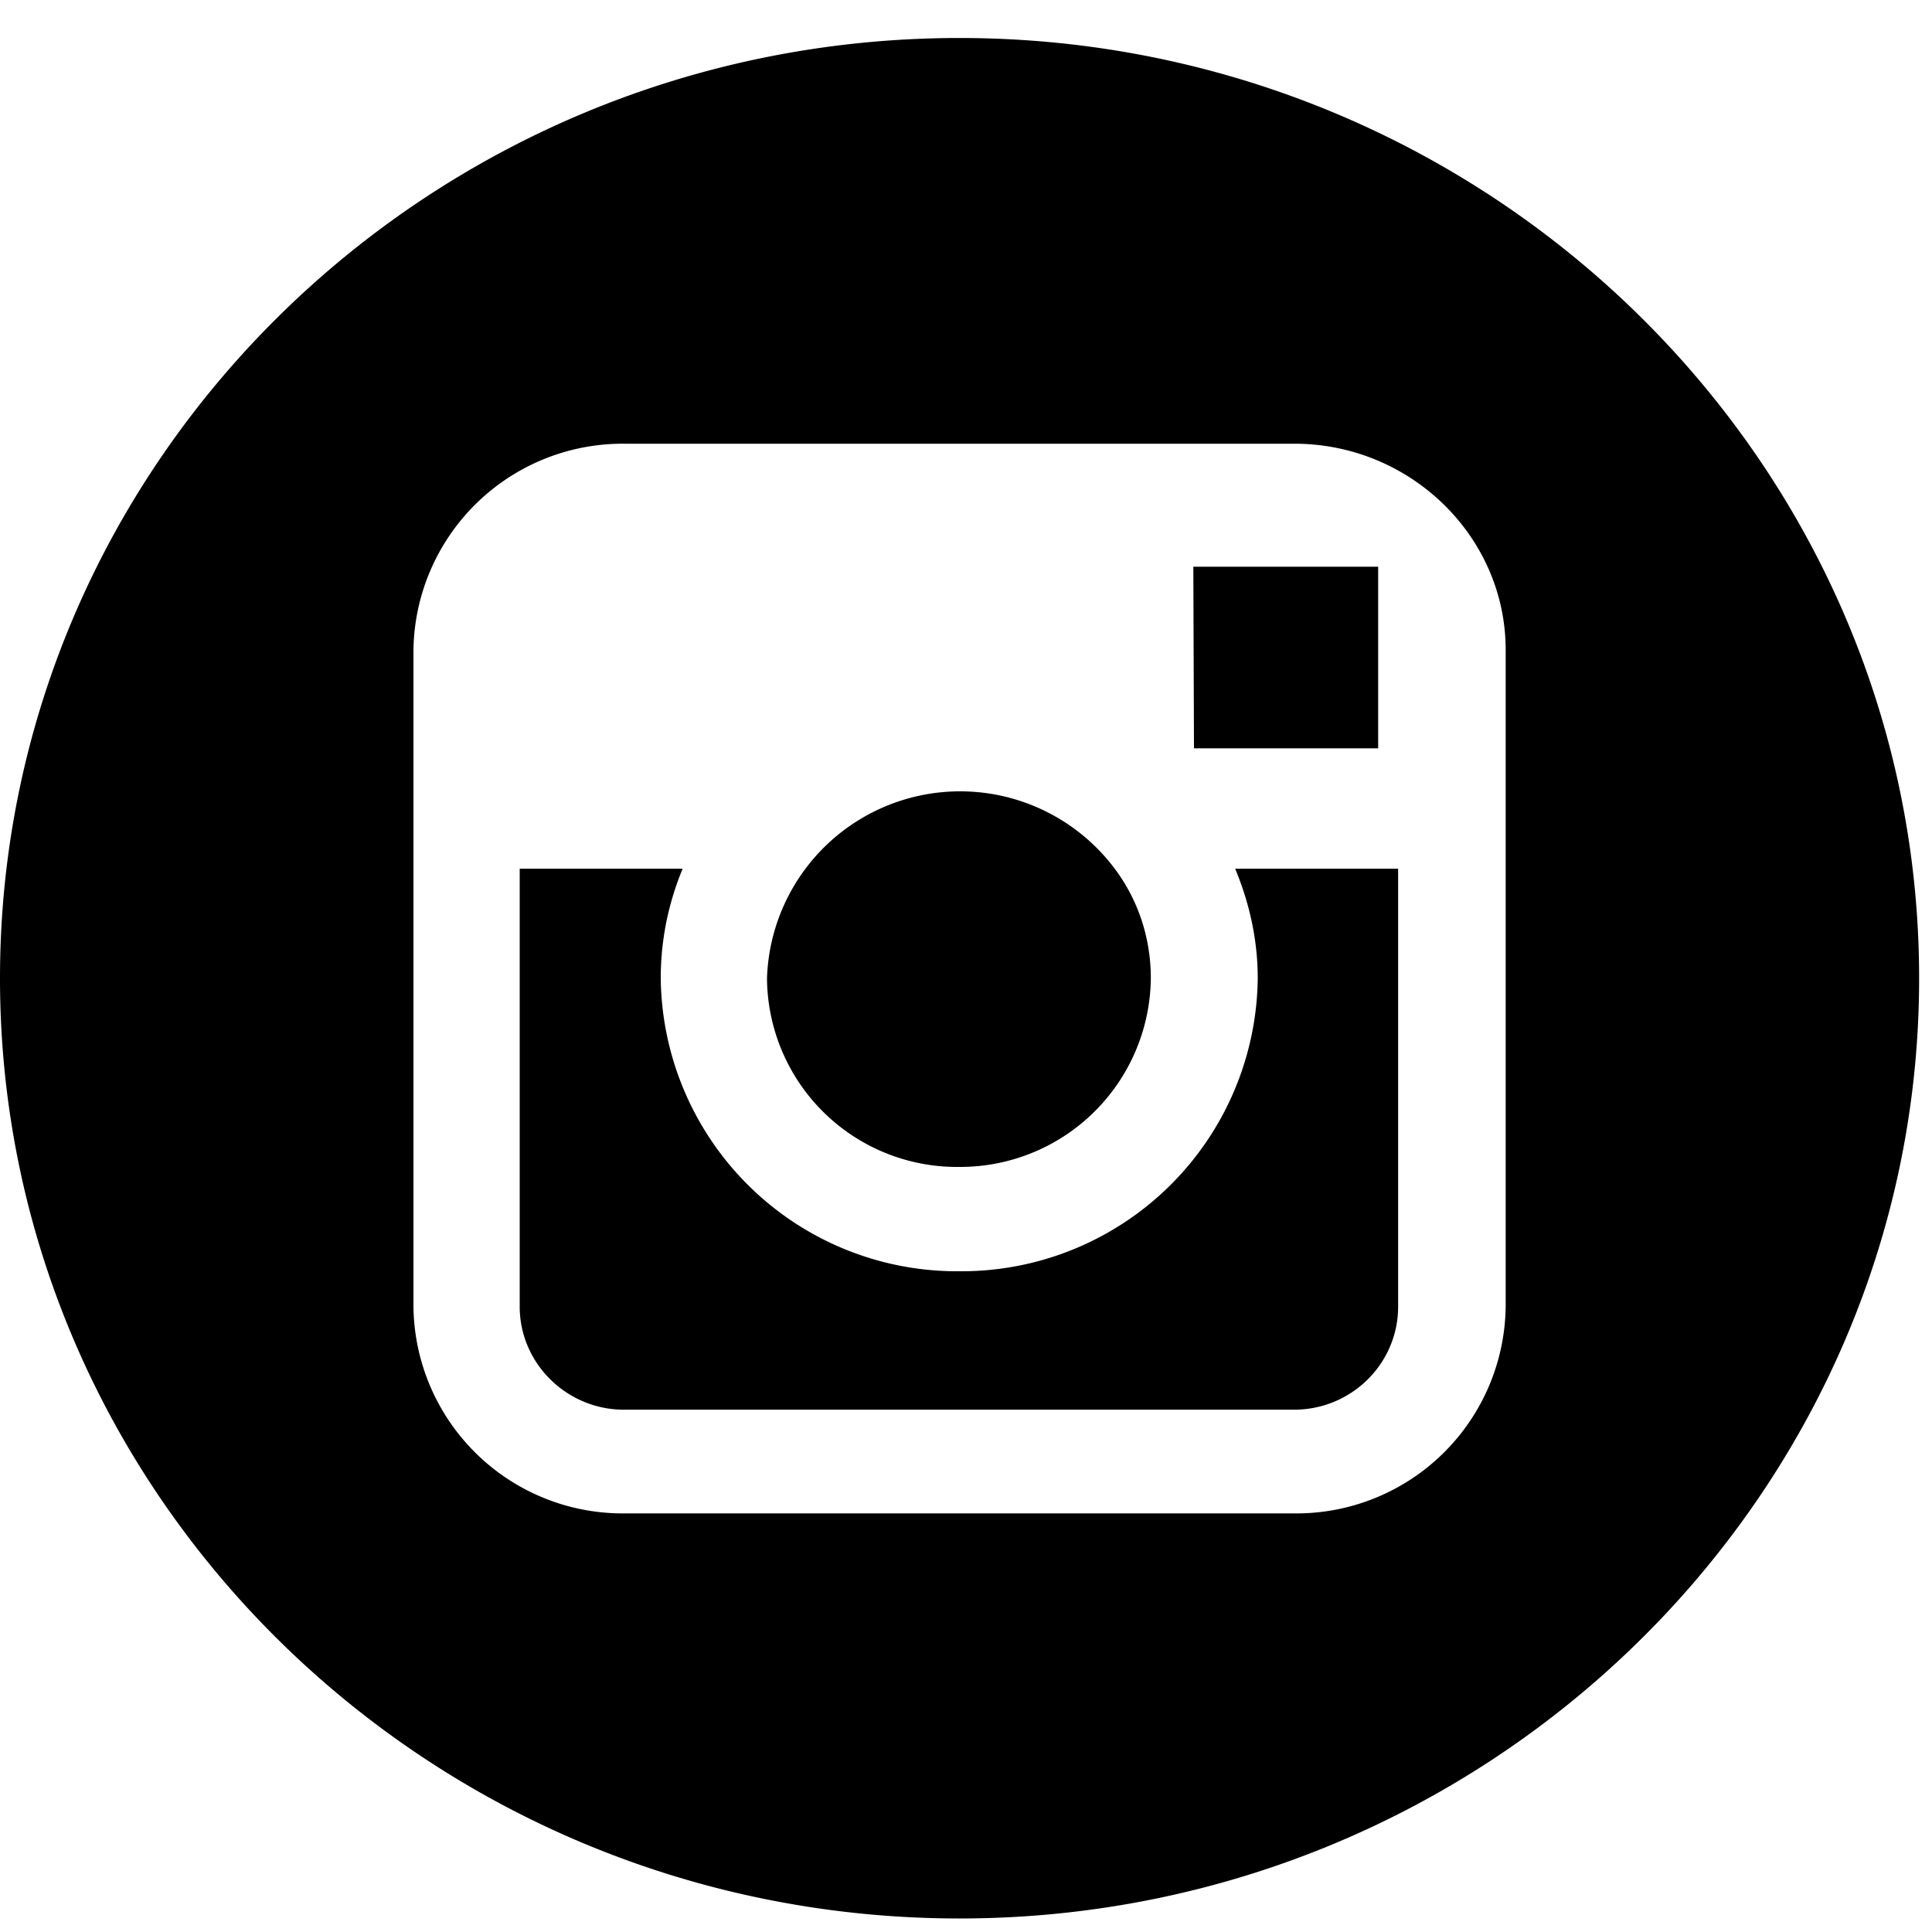 <svg xmlns="http://www.w3.org/2000/svg" xmlns:xlink="http://www.w3.org/1999/xlink" width="30" height="30" viewBox="0 0 30 30"><defs><path id="e5bmb" d="M922.9 842.12a2.96 2.96 0 0 0 2.97-2.93c0-.63-.2-1.22-.56-1.7a3 3 0 0 0-5.4 1.7 2.95 2.95 0 0 0 2.98 2.93"/><path id="e5bmc" d="M929.4 835.62v-2.82h-2.87l.01 2.82z"/><path id="e5bma" d="M908 824.59h29.8v29.2H908z"/><path id="e5bme" d="M922.9 824.59c-8.22 0-14.9 6.55-14.9 14.6s6.68 14.6 14.9 14.6c8.2 0 14.9-6.55 14.9-14.6s-6.7-14.6-14.9-14.6zm8.48 12.9v6.8a3.25 3.25 0 0 1-3.28 3.21h-10.4a3.25 3.25 0 0 1-3.28-3.21v-10.2a3.25 3.25 0 0 1 3.28-3.2h10.4c1.8 0 3.28 1.44 3.28 3.2z"/><path id="e5bmf" d="M927.53 839.2a4.6 4.6 0 0 1-4.64 4.54 4.6 4.6 0 0 1-4.63-4.55c0-.6.12-1.17.34-1.7h-2.53v6.8c0 .88.73 1.6 1.62 1.6h10.4c.9 0 1.62-.72 1.62-1.6v-6.8h-2.53c.22.53.35 1.1.35 1.7"/><clipPath id="e5bmd"><use xlink:href="#e5bma"/></clipPath></defs><g><g transform="translate(-908 -824)"><g><use xlink:href="#e5bmb"/></g><g><use xlink:href="#e5bmc"/></g><g><g/><g clip-path="url(#e5bmd)"><use xlink:href="#e5bme"/></g></g><g><use xlink:href="#e5bmf"/></g></g></g></svg>